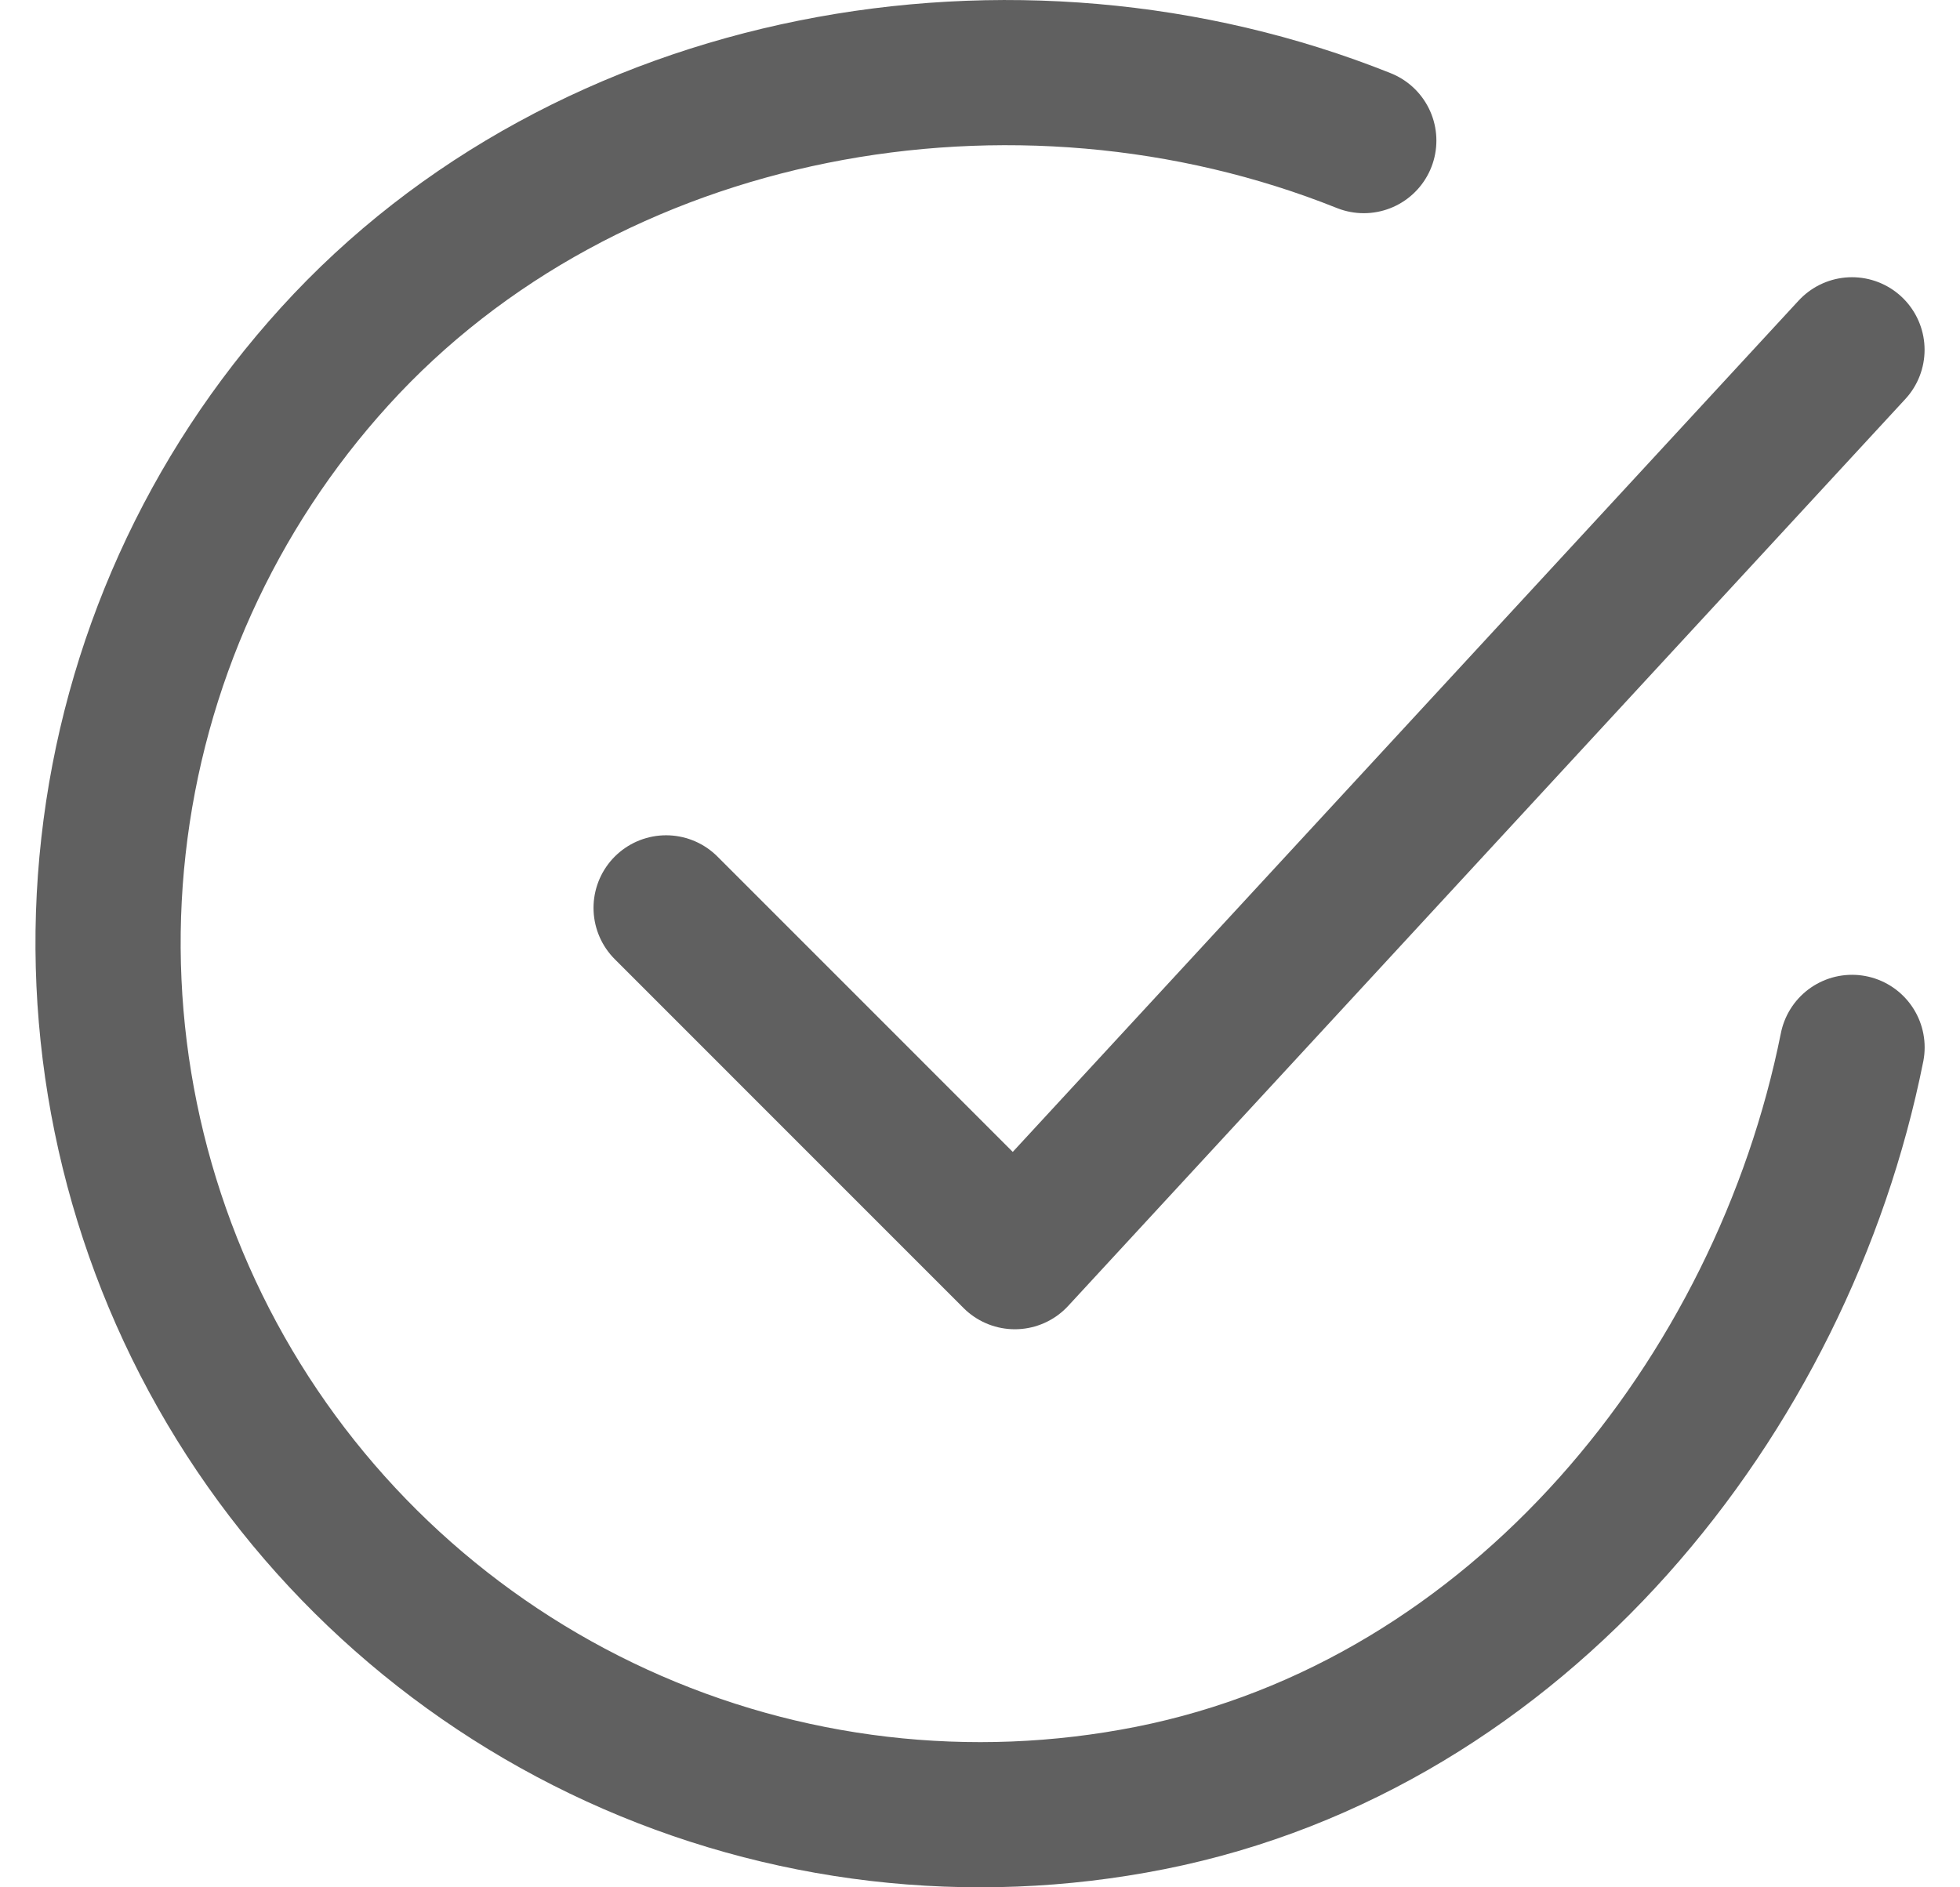 <svg width="27" height="26" viewBox="0 0 27 26" fill="none" xmlns="http://www.w3.org/2000/svg">
<path d="M25.513 14.429C24.552 19.234 20.93 23.758 15.846 24.769C13.367 25.262 10.795 24.961 8.497 23.908C6.199 22.855 4.291 21.104 3.046 18.904C1.801 16.704 1.282 14.167 1.563 11.655C1.843 9.143 2.909 6.783 4.609 4.912C8.095 1.072 13.982 0.015 18.787 1.937" stroke="#606060" stroke-width="2" stroke-linecap="round" stroke-linejoin="round"/>
<path d="M9.176 12.507L13.98 17.312L25.512 4.819" stroke="#606060" stroke-width="2" stroke-linecap="round" stroke-linejoin="round"/>
</svg>

